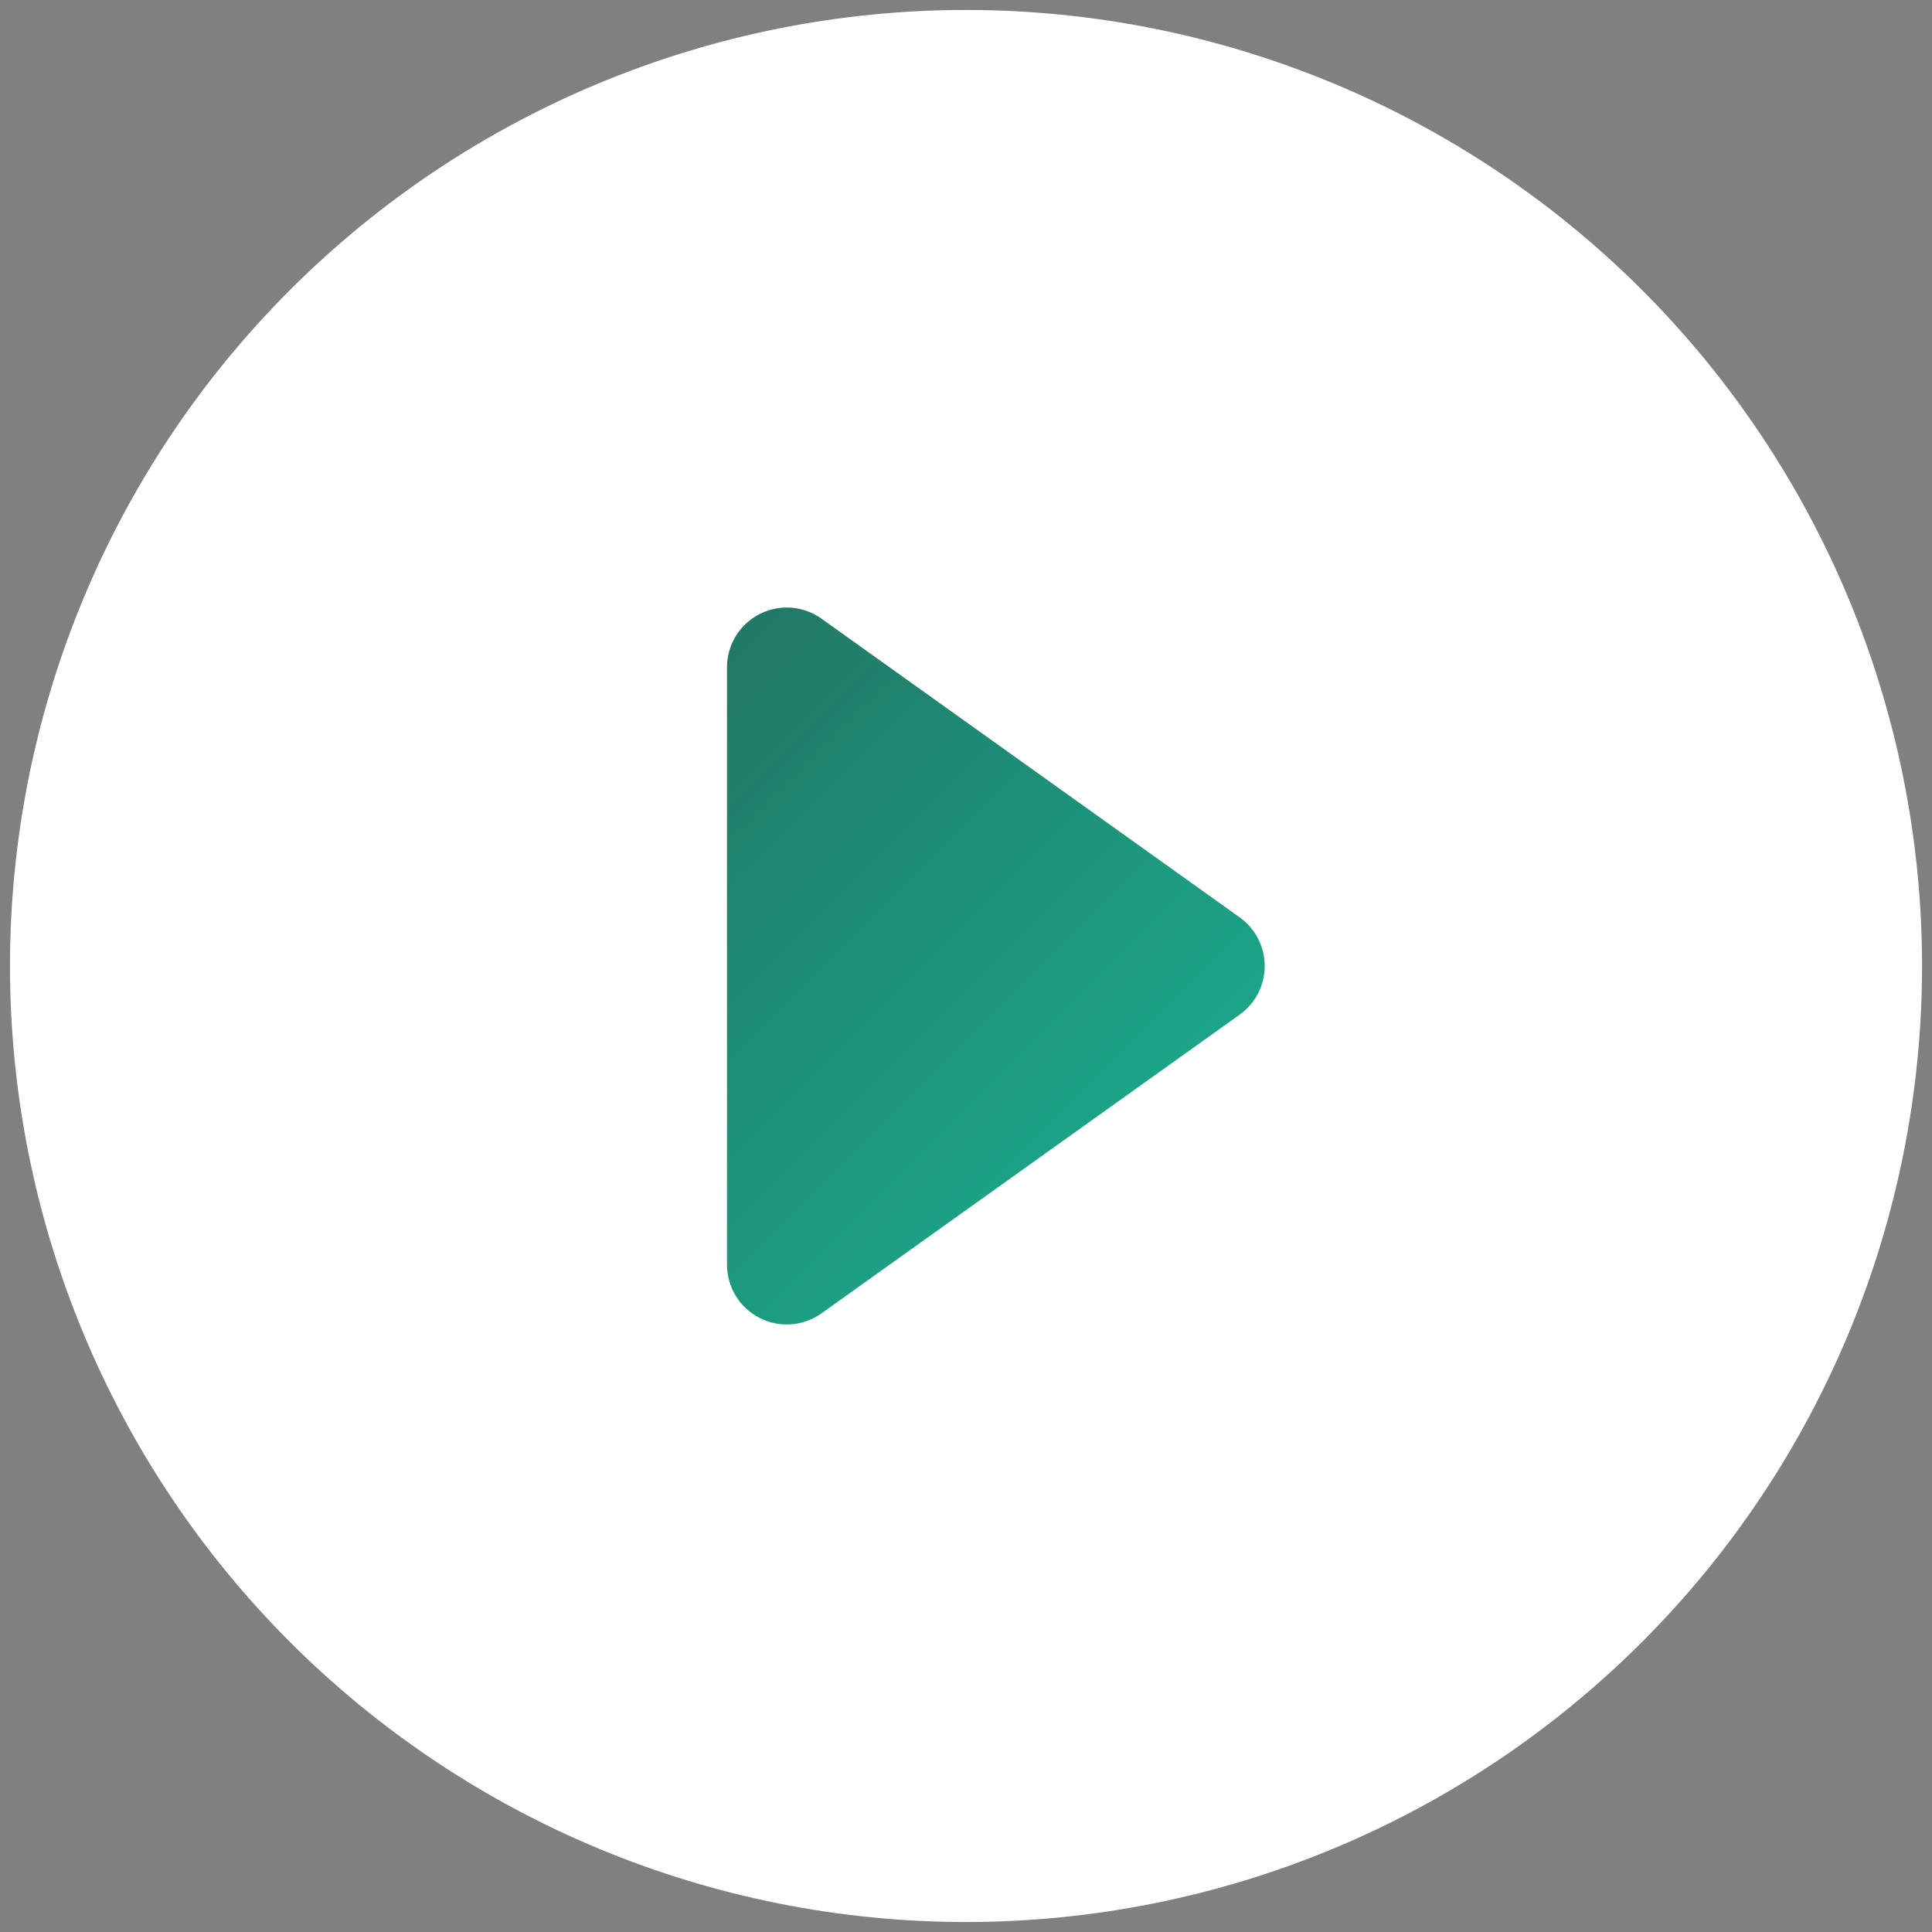 <svg width="83" height="83" viewBox="0 0 83 83" fill="none" xmlns="http://www.w3.org/2000/svg">
<rect x="0" y="0" width="83" height="83" fill="#808080" stroke="none"/>
<g id="bi:play-circle-fill" clip-path="url(#clip0_22_955)">
<rect id="Rectangle 1451" x="17.542" y="17.541" width="47.917" height="47.917" fill="url(#paint0_linear_22_955)"/>
<g id="Group">
<path id="Vector" d="M82.572 41.5C82.572 52.393 78.244 62.839 70.542 70.542C62.84 78.244 52.393 82.571 41.5 82.571C30.607 82.571 20.161 78.244 12.458 70.542C4.756 62.839 0.429 52.393 0.429 41.5C0.429 30.607 4.756 20.16 12.458 12.458C20.161 4.756 30.607 0.428 41.5 0.428C52.393 0.428 62.84 4.756 70.542 12.458C78.244 20.16 82.572 30.607 82.572 41.5ZM35.288 26.576C34.904 26.302 34.453 26.14 33.983 26.106C33.513 26.073 33.042 26.169 32.624 26.385C32.205 26.601 31.853 26.927 31.608 27.33C31.363 27.732 31.233 28.194 31.232 28.665V54.335C31.233 54.806 31.363 55.268 31.608 55.67C31.853 56.072 32.205 56.399 32.624 56.615C33.042 56.831 33.513 56.927 33.983 56.894C34.453 56.86 34.904 56.697 35.288 56.424L53.257 43.589C53.59 43.352 53.861 43.038 54.048 42.675C54.235 42.312 54.333 41.909 54.333 41.5C54.333 41.091 54.235 40.688 54.048 40.325C53.861 39.961 53.59 39.648 53.257 39.41L35.288 26.576Z" fill="white"/>
</g>
</g>
<defs>
<linearGradient id="paint0_linear_22_955" x1="17.542" y1="17.541" x2="65.458" y2="65.458" gradientUnits="userSpaceOnUse">
<stop stop-color="#245D51"/>
<stop offset="1" stop-color="#16CCA6"/>
</linearGradient>
<clipPath id="clip0_22_955">
<rect width="82.143" height="82.143" fill="white" transform="translate(0.429 0.428)"/>
</clipPath>
</defs>
</svg>
